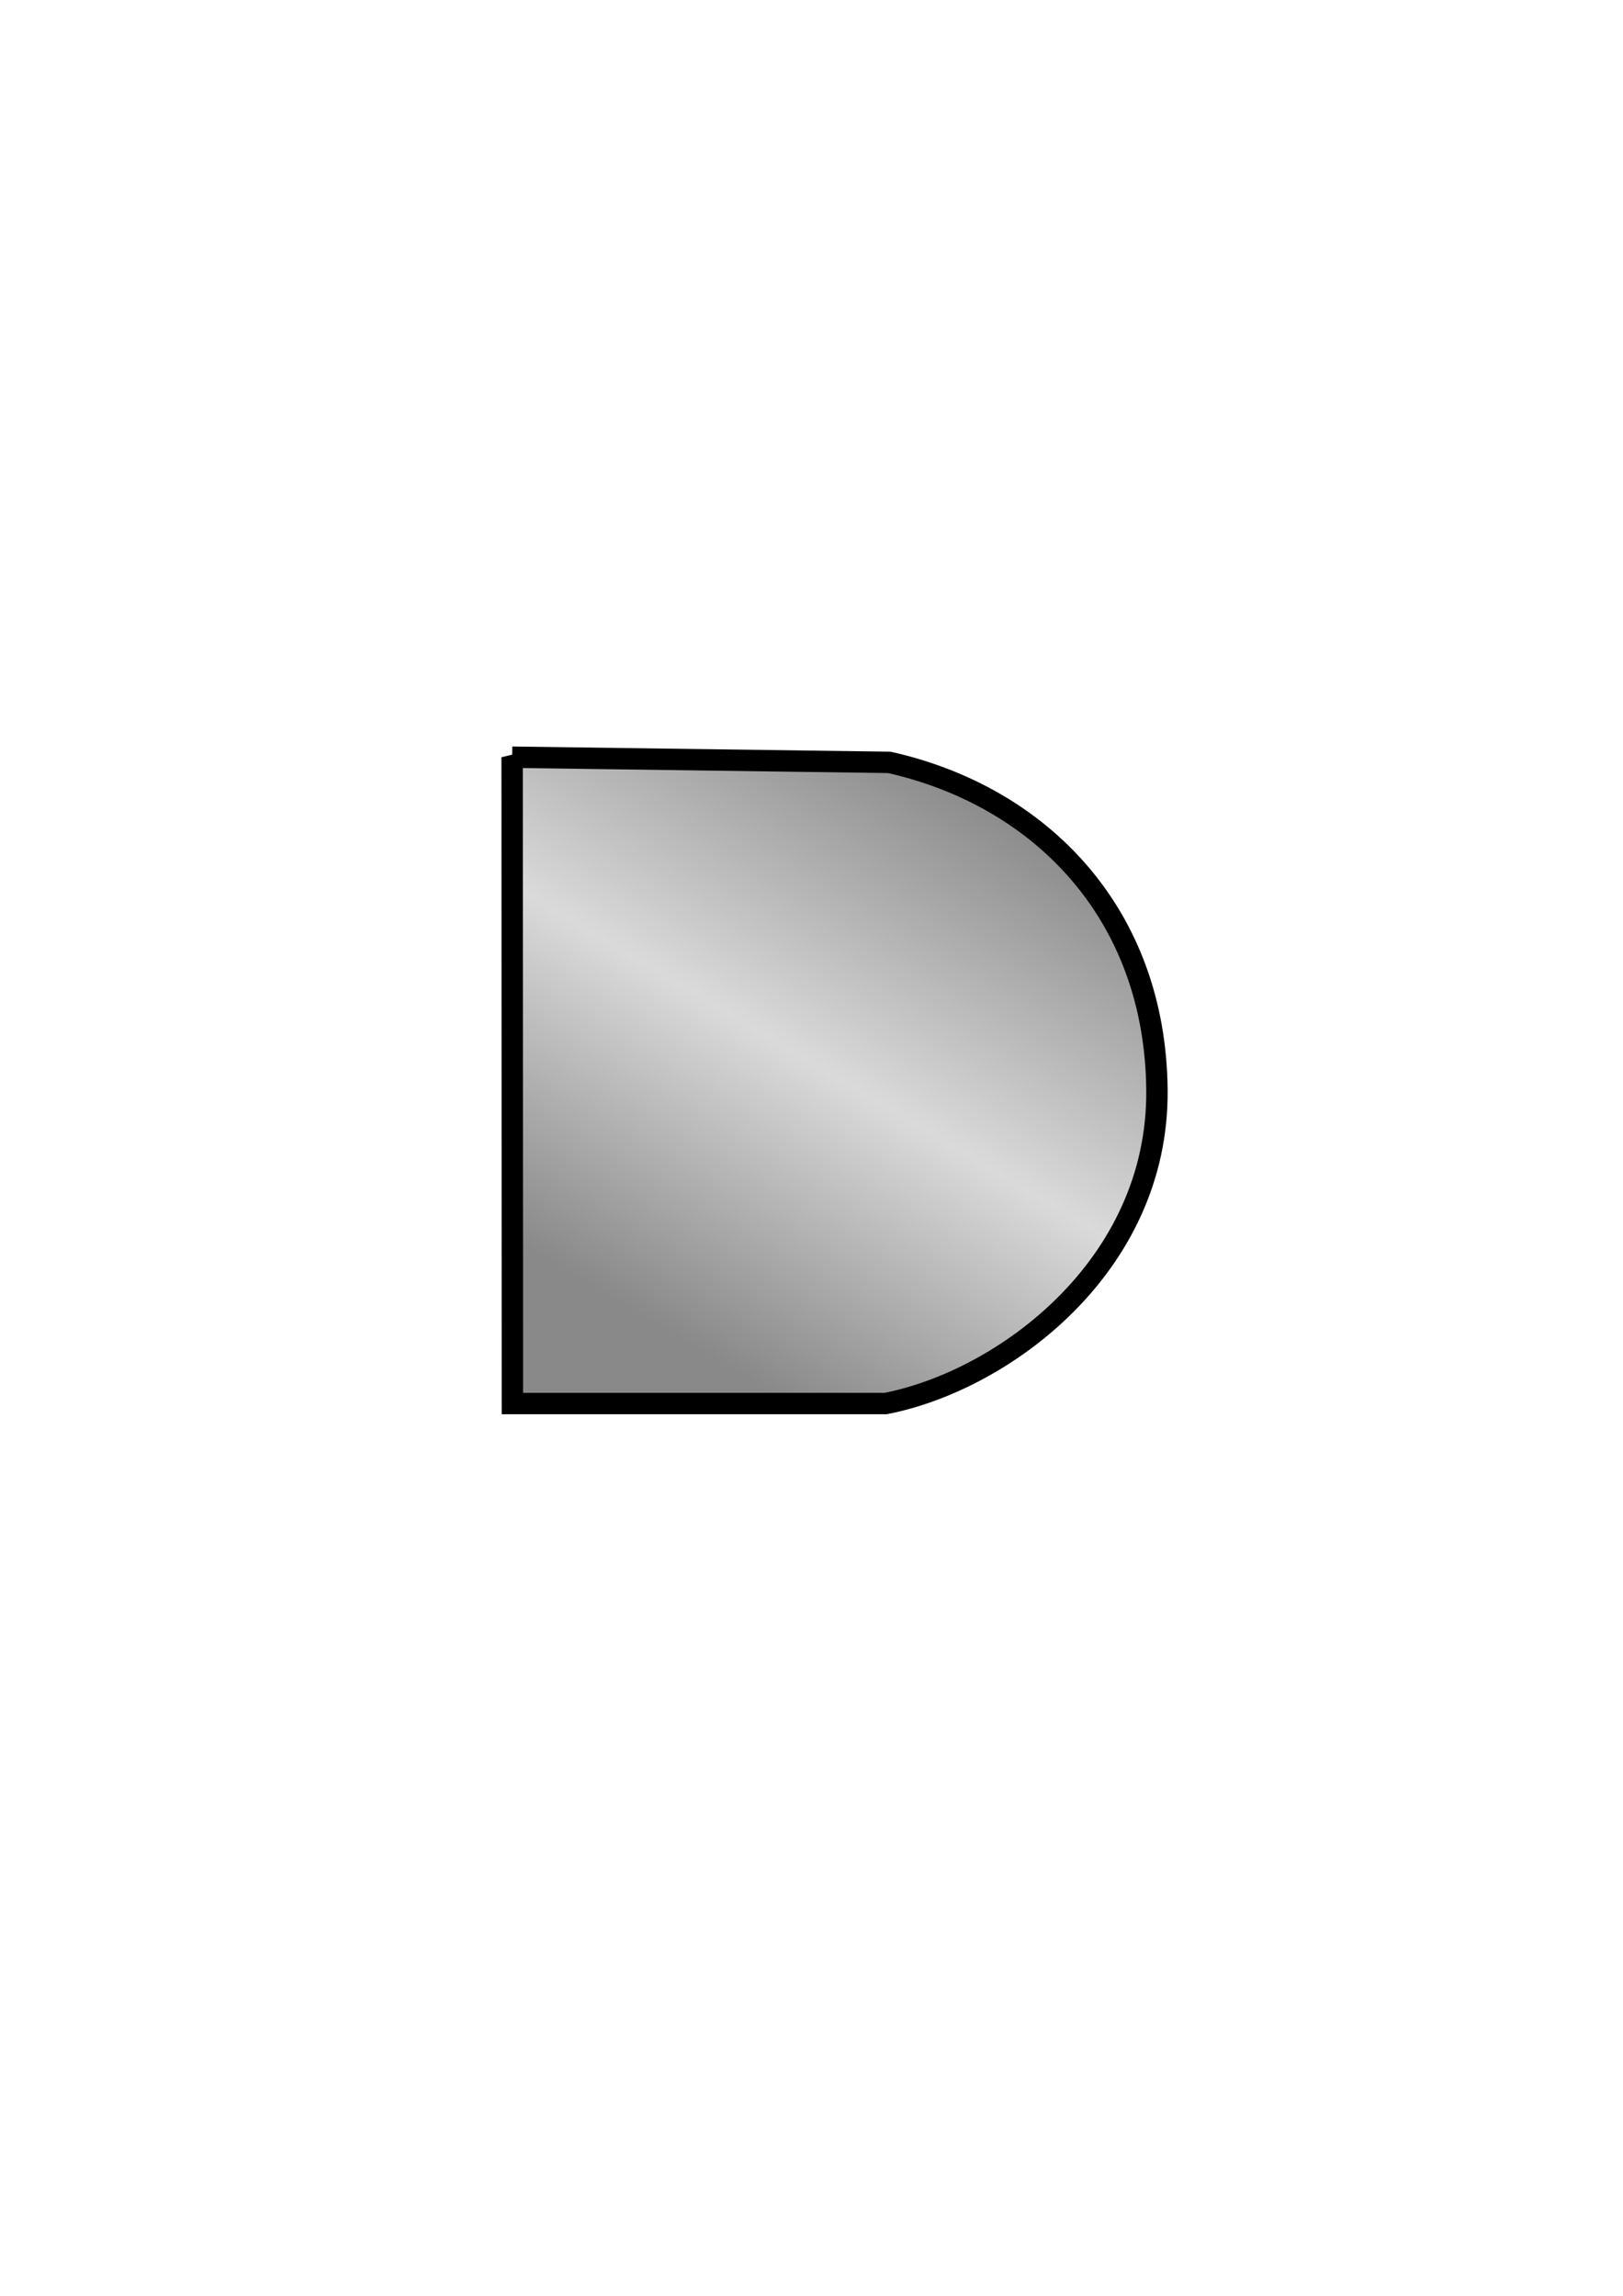 <?xml version="1.0" encoding="UTF-8" standalone="no"?>
<!-- Created with Inkscape (http://www.inkscape.org/) -->

<svg
   xmlns:dc="http://purl.org/dc/elements/1.1/"
   xmlns:cc="http://creativecommons.org/ns#"
   xmlns:rdf="http://www.w3.org/1999/02/22-rdf-syntax-ns#"
   xmlns:svg="http://www.w3.org/2000/svg"
   xmlns="http://www.w3.org/2000/svg"
   xmlns:xlink="http://www.w3.org/1999/xlink"
   xmlns:sodipodi="http://sodipodi.sourceforge.net/DTD/sodipodi-0.dtd"
   xmlns:inkscape="http://www.inkscape.org/namespaces/inkscape"
   width="744.094"
   height="1052.362"
   id="svg3972"
   version="1.1"
   inkscape:version="0.47 r22583"
   sodipodi:docname="gate_or.svg"
   inkscape:export-filename="/export/home/s12/childressme/Desktop/gate_or.png"
   inkscape:export-xdpi="90"
   inkscape:export-ydpi="90">
  <defs
     id="defs3974">
    <linearGradient
       id="linearGradient4613">
      <stop
         id="stop4615"
         offset="0"
         style="stop-color:#898989;stop-opacity:1;" />
      <stop
         style="stop-color:#dadada;stop-opacity:1;"
         offset="1"
         id="stop4617" />
      <stop
         id="stop4619"
         offset="1"
         style="stop-color:#8d8d8d;stop-opacity:1;" />
    </linearGradient>
    <inkscape:perspective
       sodipodi:type="inkscape:persp3d"
       inkscape:vp_x="0 : 526.18109 : 1"
       inkscape:vp_y="0 : 1000 : 0"
       inkscape:vp_z="744.09448 : 526.18109 : 1"
       inkscape:persp3d-origin="372.04724 : 350.78739 : 1"
       id="perspective3980" />
    <inkscape:perspective
       id="perspective7133"
       inkscape:persp3d-origin="0.5 : 0.33333333 : 1"
       inkscape:vp_z="1 : 0.5 : 1"
       inkscape:vp_y="0 : 1000 : 0"
       inkscape:vp_x="0 : 0.5 : 1"
       sodipodi:type="inkscape:persp3d" />
    <inkscape:perspective
       id="perspective4020"
       inkscape:persp3d-origin="0.5 : 0.33333333 : 1"
       inkscape:vp_z="1 : 0.5 : 1"
       inkscape:vp_y="0 : 1000 : 0"
       inkscape:vp_x="0 : 0.5 : 1"
       sodipodi:type="inkscape:persp3d" />
    <linearGradient
       inkscape:collect="always"
       xlink:href="#linearGradient3954"
       id="linearGradient3964"
       x1="-113.743"
       y1="1284.675"
       x2="-63.784"
       y2="1189.163"
       gradientUnits="userSpaceOnUse" />
    <linearGradient
       id="linearGradient3954">
      <stop
         style="stop-color:#898989;stop-opacity:1;"
         offset="0"
         id="stop3956" />
      <stop
         id="stop3966"
         offset="0.5"
         style="stop-color:#dadada;stop-opacity:1;" />
      <stop
         style="stop-color:#8d8d8d;stop-opacity:1;"
         offset="1"
         id="stop3958" />
    </linearGradient>
    <linearGradient
       id="linearGradient4030">
      <stop
         style="stop-color:#898989;stop-opacity:1;"
         offset="0"
         id="stop4032" />
      <stop
         id="stop4034"
         offset="0.5"
         style="stop-color:#dadada;stop-opacity:1;" />
      <stop
         style="stop-color:#8d8d8d;stop-opacity:1;"
         offset="1"
         id="stop4036" />
    </linearGradient>
    <linearGradient
       inkscape:collect="always"
       xlink:href="#linearGradient3954"
       id="linearGradient3970"
       gradientUnits="userSpaceOnUse"
       x1="-113.743"
       y1="1284.675"
       x2="-63.784"
       y2="1189.163" />
    <linearGradient
       id="linearGradient4039">
      <stop
         style="stop-color:#898989;stop-opacity:1;"
         offset="0"
         id="stop4041" />
      <stop
         id="stop4043"
         offset="0.5"
         style="stop-color:#dadada;stop-opacity:1;" />
      <stop
         style="stop-color:#8d8d8d;stop-opacity:1;"
         offset="1"
         id="stop4045" />
    </linearGradient>
    <inkscape:perspective
       id="perspective4688"
       inkscape:persp3d-origin="0.5 : 0.33333333 : 1"
       inkscape:vp_z="1 : 0.5 : 1"
       inkscape:vp_y="0 : 1000 : 0"
       inkscape:vp_x="0 : 0.5 : 1"
       sodipodi:type="inkscape:persp3d" />
    <inkscape:perspective
       id="perspective4719"
       inkscape:persp3d-origin="0.5 : 0.33333333 : 1"
       inkscape:vp_z="1 : 0.5 : 1"
       inkscape:vp_y="0 : 1000 : 0"
       inkscape:vp_x="0 : 0.5 : 1"
       sodipodi:type="inkscape:persp3d" />
    <linearGradient
       y2="1189.163"
       x2="-63.784"
       y1="1284.675"
       x1="-113.743"
       gradientTransform="matrix(1.975,0,0,1.975,66.905,-2321.501)"
       gradientUnits="userSpaceOnUse"
       id="linearGradient4645"
       xlink:href="#linearGradient3954-8"
       inkscape:collect="always" />
    <linearGradient
       id="linearGradient3954-8">
      <stop
         style="stop-color:#898989;stop-opacity:1;"
         offset="0"
         id="stop3956-8" />
      <stop
         id="stop3966-4"
         offset="0.5"
         style="stop-color:#dadada;stop-opacity:1;" />
      <stop
         style="stop-color:#8d8d8d;stop-opacity:1;"
         offset="1"
         id="stop3958-9" />
    </linearGradient>
    <linearGradient
       inkscape:collect="always"
       xlink:href="#linearGradient4613-4"
       id="linearGradient4611-4"
       gradientUnits="userSpaceOnUse"
       x1="-2.35"
       y1="1166.633"
       x2="-27.444"
       y2="1214.373" />
    <linearGradient
       id="linearGradient4613-4">
      <stop
         id="stop4615-5"
         offset="0"
         style="stop-color:#898989;stop-opacity:1;" />
      <stop
         style="stop-color:#dadada;stop-opacity:1;"
         offset="1"
         id="stop4617-9" />
      <stop
         id="stop4619-0"
         offset="1"
         style="stop-color:#8d8d8d;stop-opacity:1;" />
    </linearGradient>
    <linearGradient
       y2="1189.163"
       x2="-63.784"
       y1="1284.675"
       x1="-113.743"
       gradientTransform="matrix(1.975,0,0,1.975,419.63,-2004.988)"
       gradientUnits="userSpaceOnUse"
       id="linearGradient4735"
       xlink:href="#linearGradient3954-8"
       inkscape:collect="always" />
    <inkscape:perspective
       id="perspective4803"
       inkscape:persp3d-origin="0.5 : 0.33333333 : 1"
       inkscape:vp_z="1 : 0.5 : 1"
       inkscape:vp_y="0 : 1000 : 0"
       inkscape:vp_x="0 : 0.5 : 1"
       sodipodi:type="inkscape:persp3d" />
    <linearGradient
       inkscape:collect="always"
       xlink:href="#linearGradient3954-6"
       id="linearGradient3962"
       x1="216.542"
       y1="172.584"
       x2="255.231"
       y2="111.007"
       gradientUnits="userSpaceOnUse"
       gradientTransform="matrix(0.774,0,0,0.774,-27.486,369.146)" />
    <linearGradient
       id="linearGradient3954-6">
      <stop
         style="stop-color:#898989;stop-opacity:1;"
         offset="0"
         id="stop3956-5" />
      <stop
         id="stop3966-6"
         offset="0.5"
         style="stop-color:#dadada;stop-opacity:1;" />
      <stop
         style="stop-color:#8d8d8d;stop-opacity:1;"
         offset="1"
         id="stop3958-4" />
    </linearGradient>
    <linearGradient
       y2="111.007"
       x2="255.231"
       y1="172.584"
       x1="216.542"
       gradientTransform="matrix(3.217,0,0,3.217,-424.796,18.328)"
       gradientUnits="userSpaceOnUse"
       id="linearGradient4813"
       xlink:href="#linearGradient3954-6"
       inkscape:collect="always" />
    <inkscape:perspective
       id="perspective4865"
       inkscape:persp3d-origin="0.5 : 0.33333333 : 1"
       inkscape:vp_z="1 : 0.5 : 1"
       inkscape:vp_y="0 : 1000 : 0"
       inkscape:vp_x="0 : 0.5 : 1"
       sodipodi:type="inkscape:persp3d" />
    <linearGradient
       inkscape:collect="always"
       xlink:href="#linearGradient3954-1"
       id="linearGradient3960"
       x1="217.101"
       y1="290.019"
       x2="256.729"
       y2="223.109"
       gradientUnits="userSpaceOnUse"
       gradientTransform="matrix(0.774,0,0,0.774,-27.486,369.146)" />
    <linearGradient
       id="linearGradient3954-1">
      <stop
         style="stop-color:#898989;stop-opacity:1;"
         offset="0"
         id="stop3956-2" />
      <stop
         id="stop3966-5"
         offset="0.5"
         style="stop-color:#dadada;stop-opacity:1;" />
      <stop
         style="stop-color:#8d8d8d;stop-opacity:1;"
         offset="1"
         id="stop3958-42" />
    </linearGradient>
    <linearGradient
       y2="223.109"
       x2="256.729"
       y1="290.019"
       x1="217.101"
       gradientTransform="matrix(3.585,0,0,3.585,-492.728,-441.864)"
       gradientUnits="userSpaceOnUse"
       id="linearGradient4875"
       xlink:href="#linearGradient3954-1"
       inkscape:collect="always" />
  </defs>
  <sodipodi:namedview
     id="base"
     pagecolor="#ffffff"
     bordercolor="#666666"
     borderopacity="1.0"
     inkscape:pageopacity="0.0"
     inkscape:pageshadow="2"
     inkscape:zoom="0.35"
     inkscape:cx="375"
     inkscape:cy="520"
     inkscape:document-units="px"
     inkscape:current-layer="layer1"
     showgrid="false"
     inkscape:window-width="728"
     inkscape:window-height="689"
     inkscape:window-x="457"
     inkscape:window-y="201"
     inkscape:window-maximized="0"
     inkscape:snap-global="false" />
  <g
     inkscape:label="Layer 1"
     inkscape:groupmode="layer"
     id="layer1">
    <path
       style="fill:url(#linearGradient4875);fill-opacity:1;stroke:#000000;stroke-width:9.804;stroke-linecap:butt;stroke-linejoin:miter;stroke-miterlimit:4;stroke-opacity:1;stroke-dasharray:none"
       d="m 234.797,347.092 0.117,296.256 171.168,0 c 54.031,-10.566 125.063,-62.979 124.339,-143.716 -0.724,-80.737 -53.174,-134.56 -122.724,-150.175 l -172.899,-2.364 9e-5,0 z"
       id="path3946"
       sodipodi:nodetypes="ccczccc" />
  </g>
</svg>
